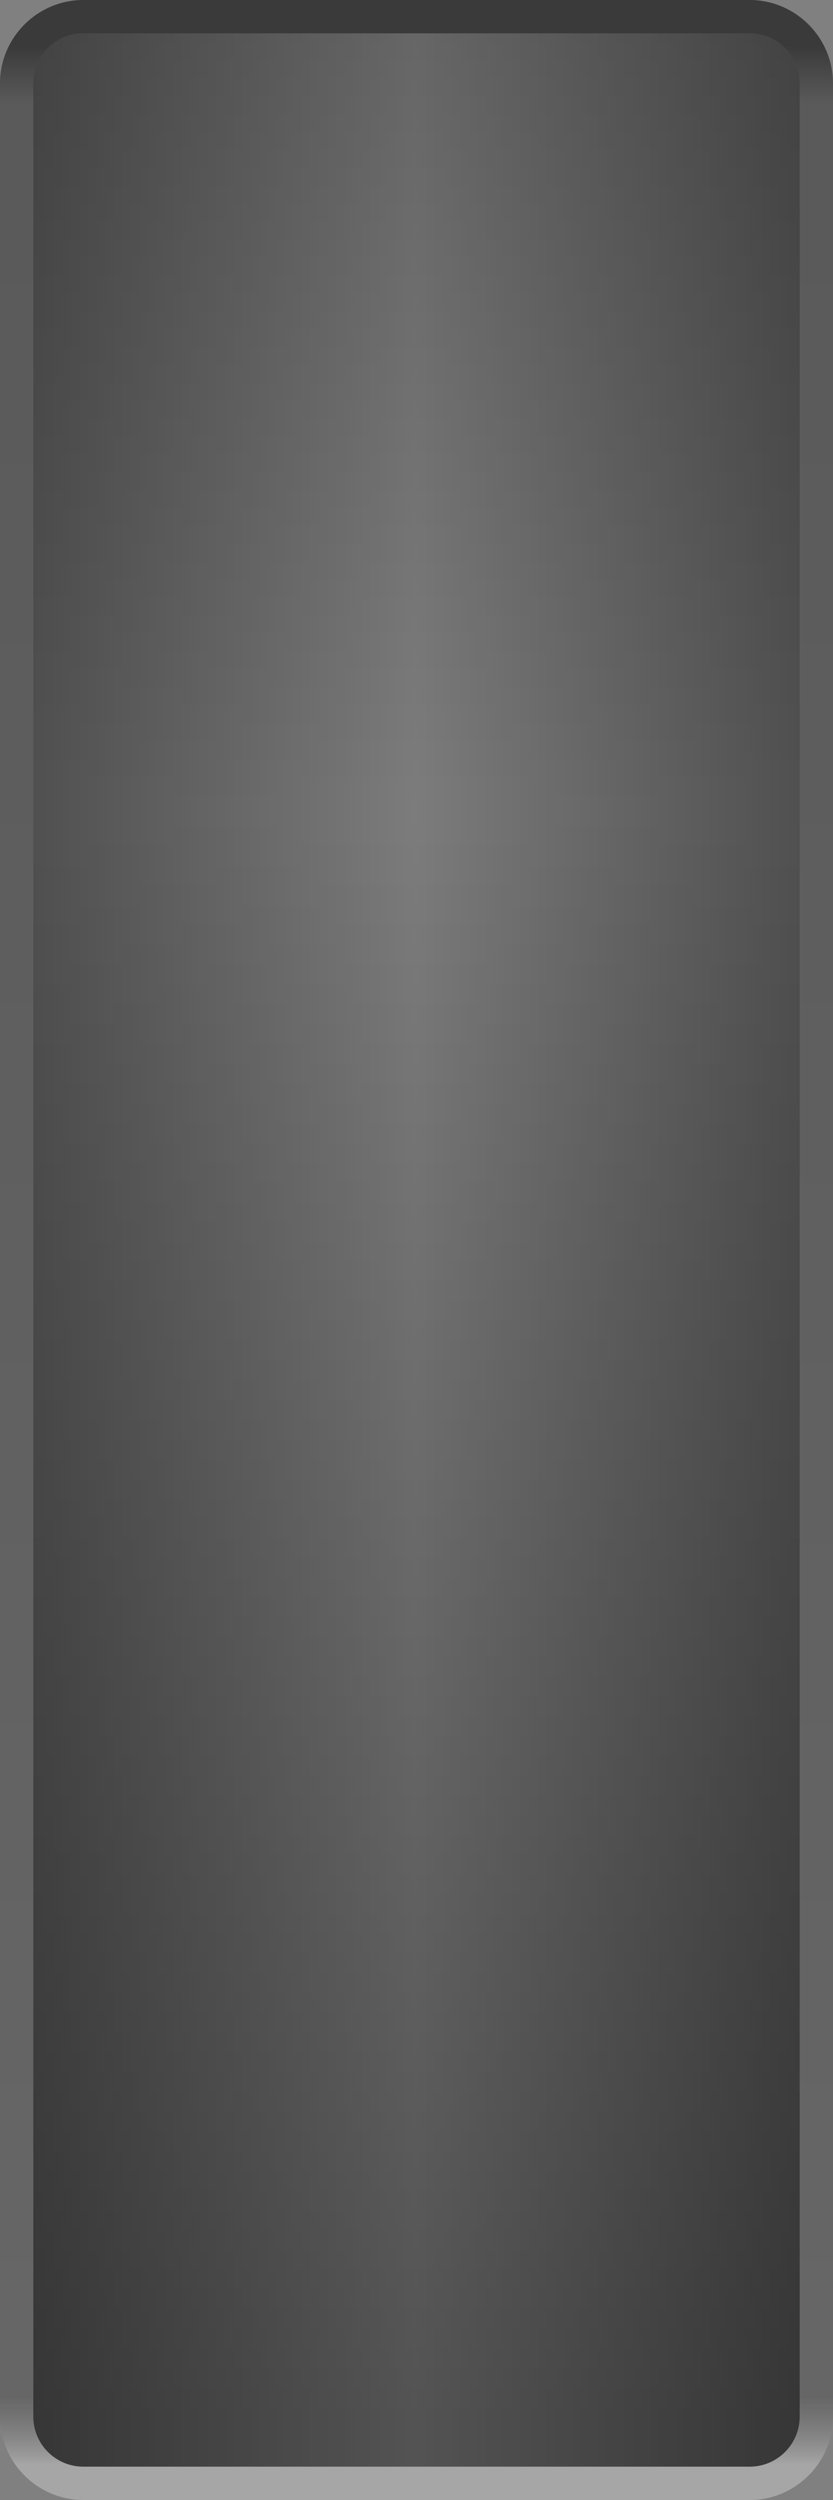 <svg version="1.2" baseProfile="tiny" id="EdgeSVG_gsuqG" x="0px" y="0px" width="50px" height="150px" viewBox="0 0 50 150" xmlns:xlink="http://www.w3.org/1999/xlink" xmlns="http://www.w3.org/2000/svg">
  <rect x="0" y="0" width="50" height="150" fill="#808080" stroke="none"/>
  <linearGradient id="SVGID_2_" gradientUnits="userSpaceOnUse" x1="2" y1="75" x2="48" y2="75">
    <stop offset="0" style="stop-color:#000000;stop-opacity:0.35"/>
    <stop offset="0.046" style="stop-color:#000000;stop-opacity:0.318"/>
    <stop offset="0.498" style="stop-color:#000000;stop-opacity:0"/>
    <stop offset="1" style="stop-color:#000000;stop-opacity:0.35"/>
  </linearGradient>
  <path fill="url(#SVGID_2_)" d="M45,148c1.654,0,3-1.346,3-3V5c0-1.654-1.346-3-3-3H5C3.346,2,2,3.346,2,5v140c0,1.654,1.346,3,3,3&#xD;&#xA;&#x9;&#x9;H45z"/>
  <linearGradient id="SVGID_3_" gradientUnits="userSpaceOnUse" x1="25" y1="148" x2="25" y2="2.001">
    <stop offset="0.018" style="stop-color:#000000;stop-opacity:0.35"/>
    <stop offset="0.681" style="stop-color:#000000;stop-opacity:0.03"/>
    <stop offset="1" style="stop-color:#000000;stop-opacity:0.2"/>
  </linearGradient>
  <path fill="url(#SVGID_3_)" d="M45,148c1.654,0,3-1.346,3-3V5c0-1.654-1.346-3-3-3H5C3.346,2,2,3.346,2,5v140c0,1.654,1.346,3,3,3&#xD;&#xA;&#x9;&#x9;H45z"/>
  <linearGradient id="SVGID_4_" gradientUnits="userSpaceOnUse" x1="25" y1="0" x2="25" y2="150">
    <stop offset="0.018" style="stop-color:#000000;stop-opacity:0.55"/>
    <stop offset="0.041" style="stop-color:#000000;stop-opacity:0.3"/>
    <stop offset="0.959" style="stop-color:#000000;stop-opacity:0.2"/>
    <stop offset="0.986" style="stop-color:#FFFFFF;stop-opacity:0.3"/>
  </linearGradient>
  <path fill="url(#SVGID_4_)" d="M50,145c0,2.75-2.25,5-5,5H5c-2.75,0-5-2.25-5-5V5c0-2.75,2.25-5,5-5h40c2.75,0,5,2.25,5,5V145z&#xD;&#xA;&#x9;&#x9; M45,148c1.654,0,3-1.346,3-3V5c0-1.654-1.346-3-3-3H5C3.346,2,2,3.346,2,5v140c0,1.654,1.346,3,3,3H45z"/>
</svg>